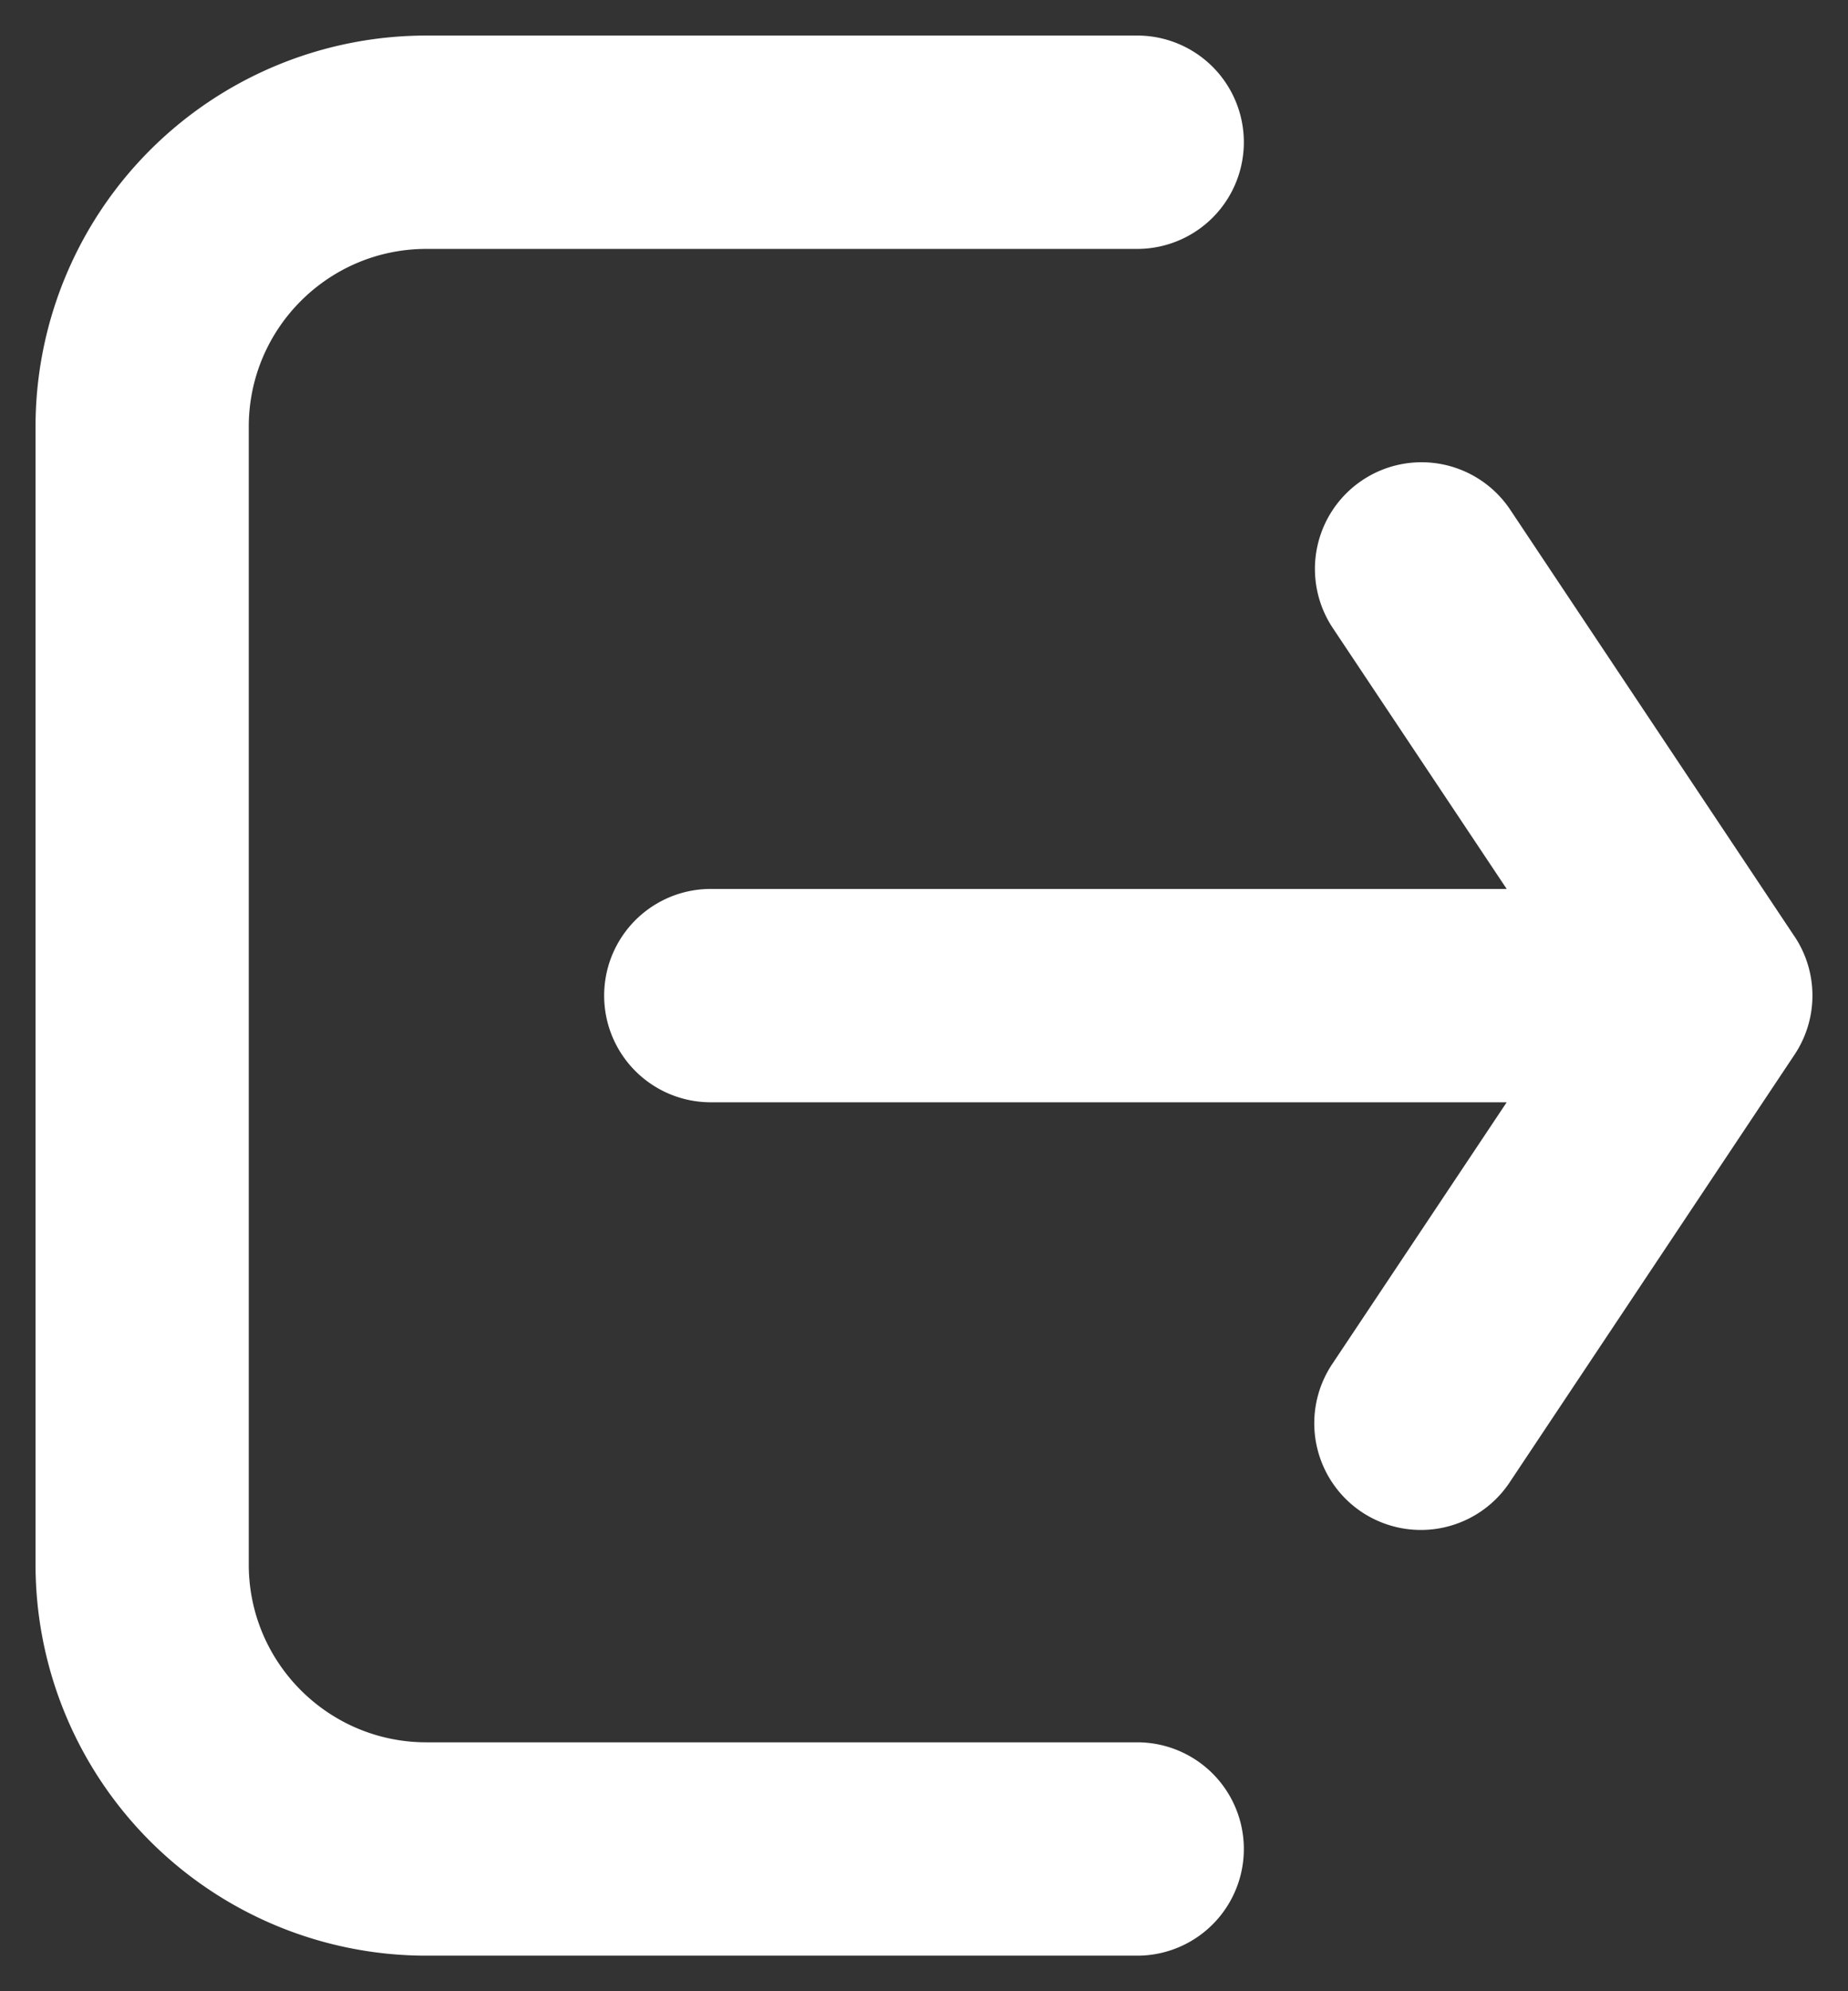 <svg xmlns="http://www.w3.org/2000/svg" width="13" height="14" fill="none"><rect width="100%" height="100%" fill="#333333" stroke="none"/><path fill="#fff" fill-rule="evenodd" d="M3 .25A2.75 2.75 0 0 0 .25 3v8A2.75 2.75 0 0 0 3 13.75h5a.75.75 0 0 0 0-1.5H3c-.69 0-1.25-.56-1.25-1.25V3c0-.69.56-1.25 1.25-1.25h5a.75.75 0 0 0 0-1.5H3Zm6.584 3.126a.75.75 0 0 1 1.04.208l1.993 2.99.007.01a.749.749 0 0 1-.004.837l-1.996 2.995a.75.75 0 1 1-1.248-.832l1.223-1.834H5a.75.75 0 0 1 0-1.5h5.599L9.376 4.416a.75.75 0 0 1 .208-1.04Z" clip-rule="evenodd"/></svg>